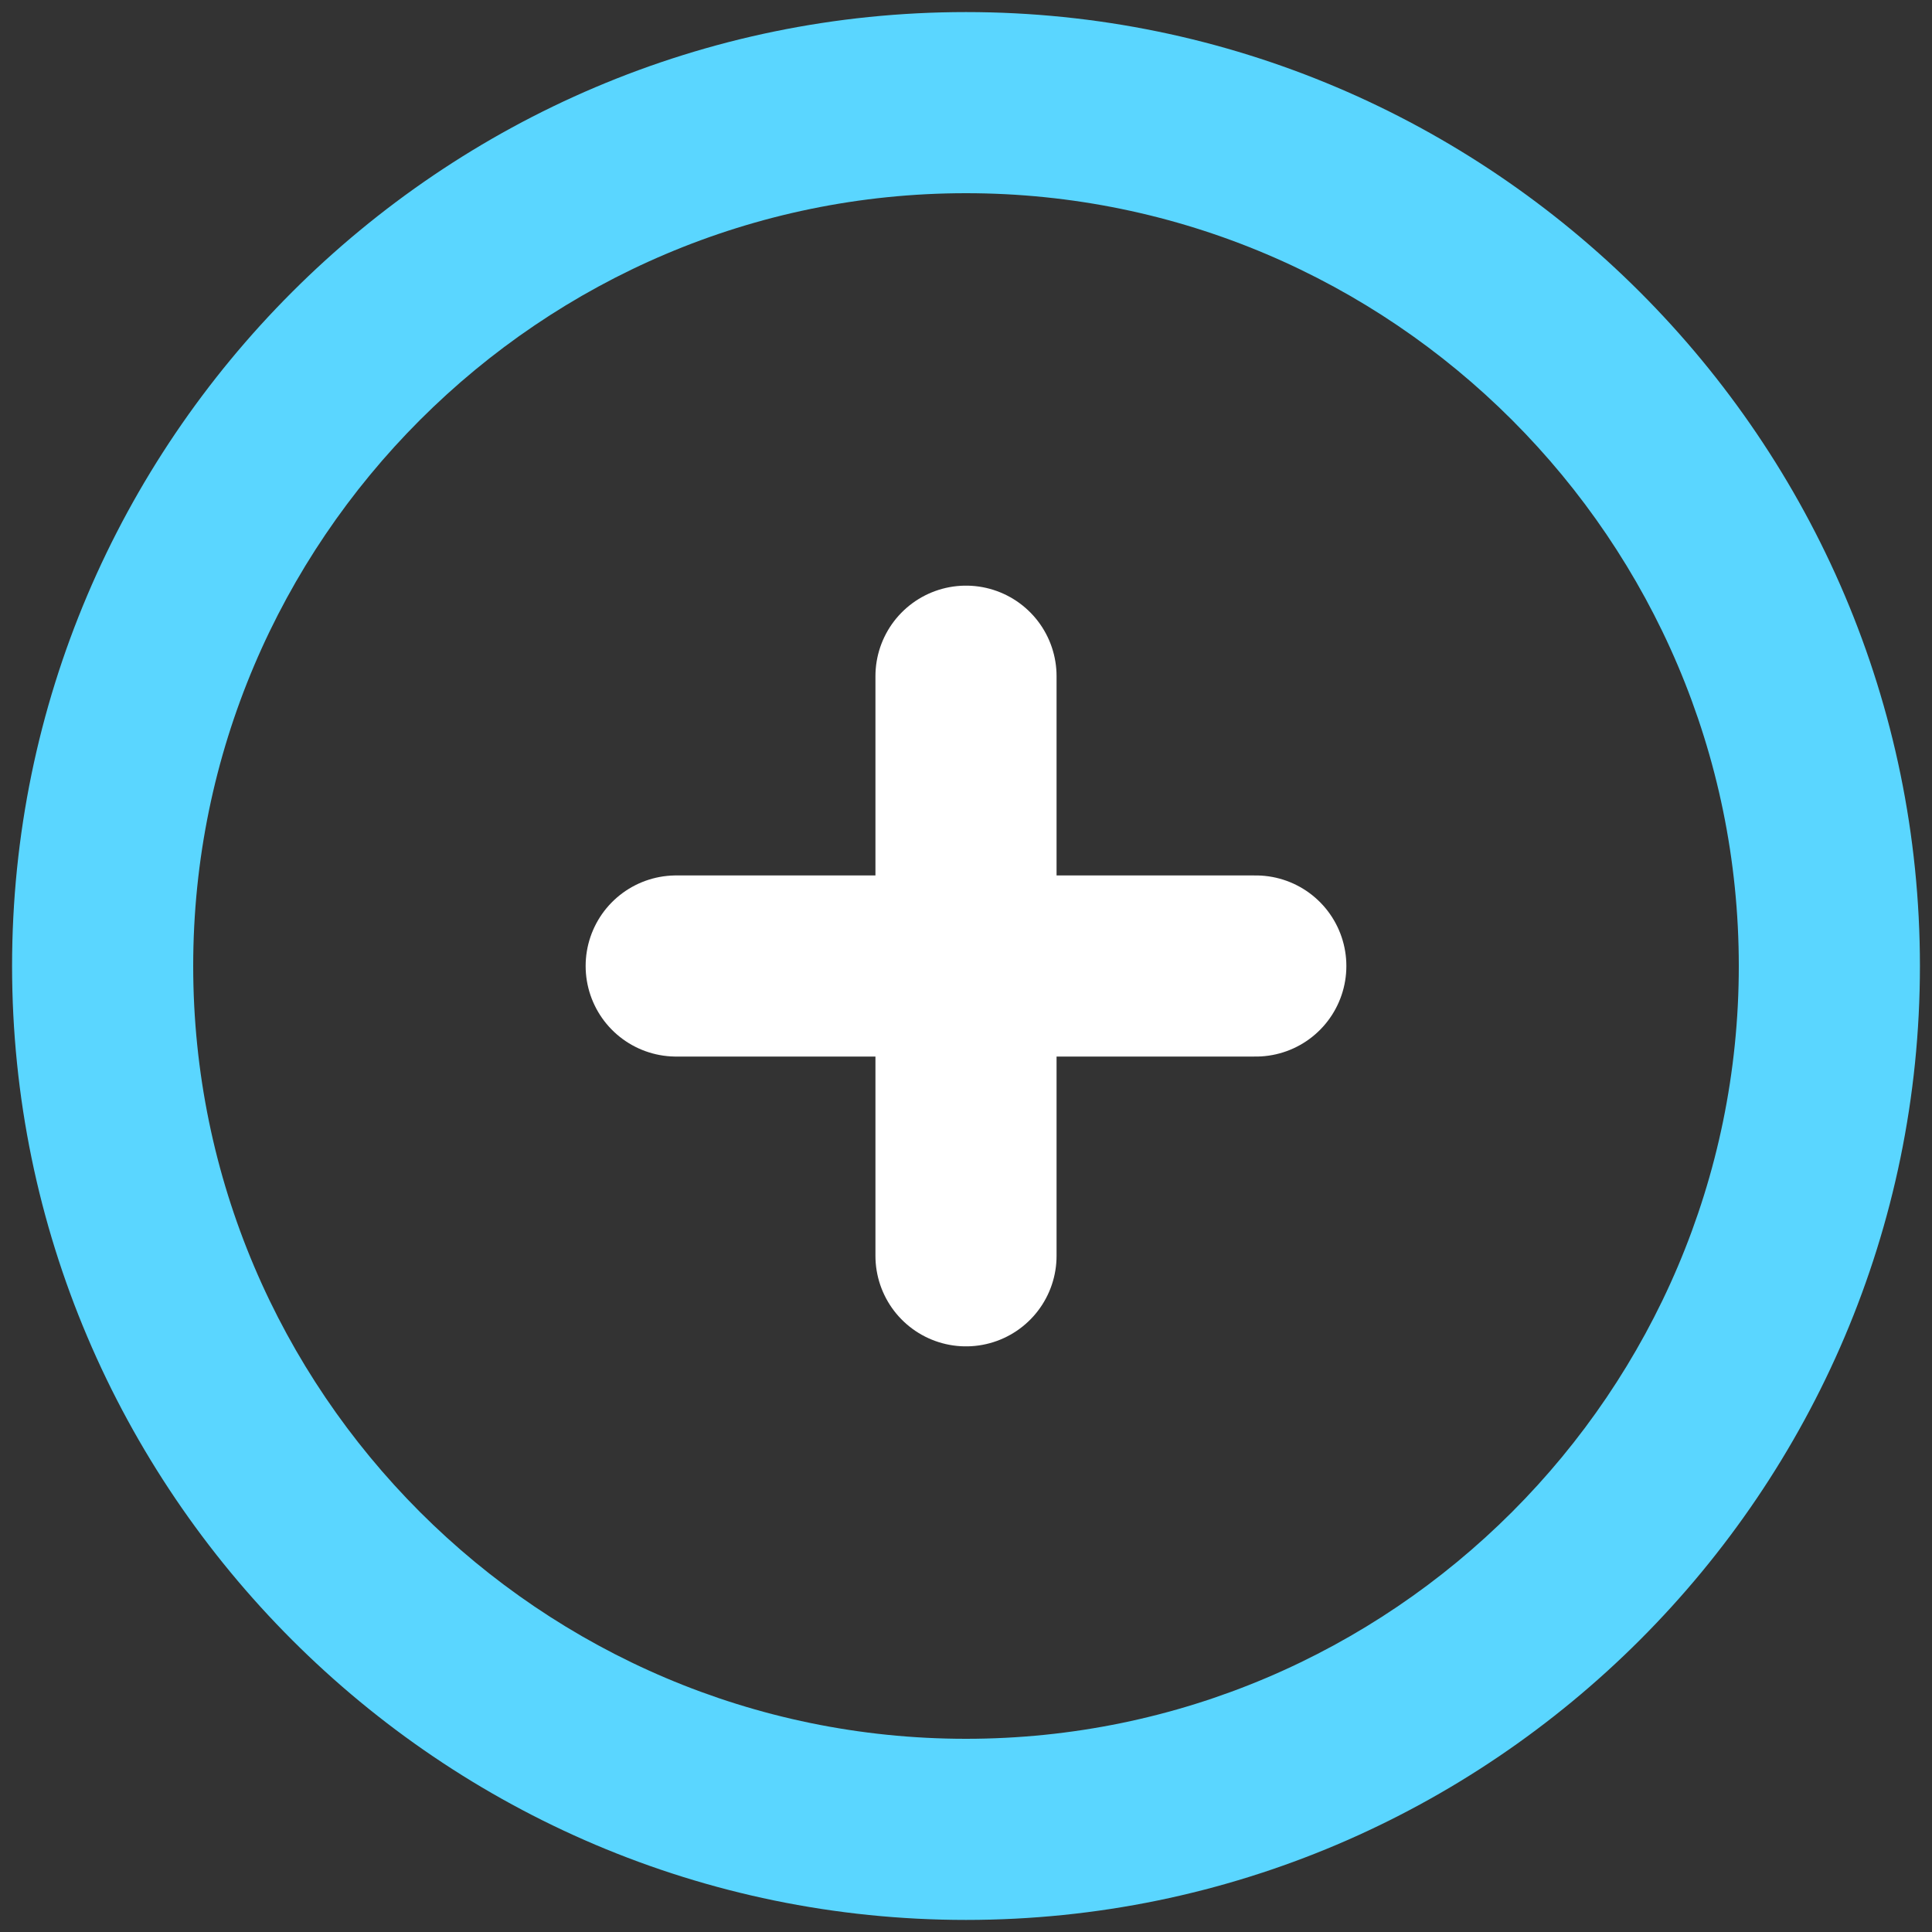<?xml version="1.0" encoding="utf-8"?>
<!-- Generator: Adobe Illustrator 19.0.0, SVG Export Plug-In . SVG Version: 6.00 Build 0)  -->
<svg version="1.1" id="Layer_1" xmlns="http://www.w3.org/2000/svg" xmlns:xlink="http://www.w3.org/1999/xlink" x="0px" y="0px"
	 viewBox="0 0 64 64" style="enable-background:new 0 0 64 64;" xml:space="preserve">
<rect x="0" y="0" width="64" height="64" fill="#333333" stroke="none"/>
<style type="text/css">
	.st0{fill:#5AD6FF;}
	.st1{fill:none;stroke:#FFFFFF;stroke-width:6;stroke-linecap:round;stroke-miterlimit:10;}
</style>
<g id="XMLID_1_">
	<path id="XMLID_17_" class="st0" d="M32,6.4c14.1,0,25.6,11.5,25.6,25.6S46.1,57.6,32,57.6S6.4,46.1,6.4,32S17.9,6.4,32,6.4
		 M32,0.4C14.6,0.4,0.4,14.6,0.4,32S14.6,63.6,32,63.6S63.6,49.4,63.6,32S49.4,0.4,32,0.4L32,0.4z"/>
</g>
<g id="XMLID_4_">
	<line id="XMLID_2_" class="st1" x1="41.6" y1="32" x2="22.4" y2="32"/>
	<line id="XMLID_3_" class="st1" x1="32" y1="41.6" x2="32" y2="22.4"/>
</g>
</svg>
